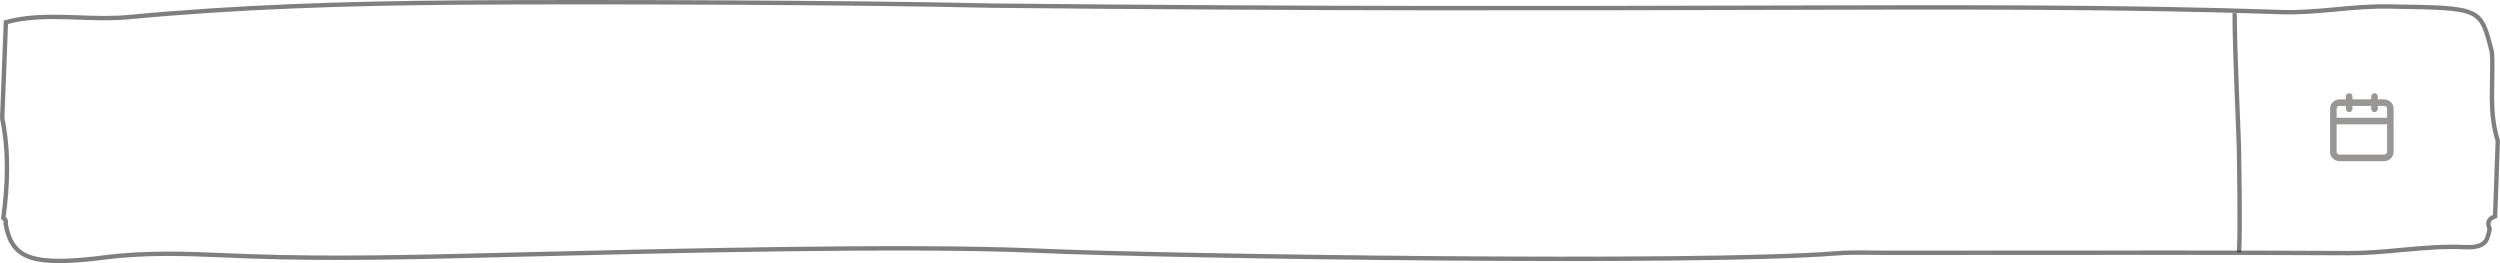 <svg preserveAspectRatio="none"  width="570" height="60" viewBox="0 0 570 60" fill="none" xmlns="http://www.w3.org/2000/svg">
<path opacity="0.5" d="M24.127 58.665L24.19 59.161L24.127 58.665C33.496 57.474 42.58 57.85 51.82 58.234C53.581 58.307 55.347 58.38 57.122 58.443C75.509 59.092 94.049 58.638 112.606 58.183L112.971 58.174C114.771 58.13 116.672 58.083 118.661 58.034C151.025 57.233 206.876 55.849 236.595 57.16C266.902 58.496 387.699 60.237 418.312 57.779C421.283 57.54 424.348 57.578 427.381 57.616C428.498 57.63 429.611 57.644 430.712 57.644C439.517 57.642 448.322 57.634 457.128 57.627C483.241 57.603 509.355 57.58 535.466 57.712C539.532 57.733 543.487 57.367 547.467 56.999C547.865 56.962 548.263 56.925 548.661 56.889C553.038 56.489 557.455 56.133 562.039 56.347L562.016 56.847L562.039 56.347C564.828 56.478 566.022 55.853 566.628 55.104C566.944 54.714 567.136 54.247 567.286 53.722C567.362 53.459 567.424 53.19 567.488 52.911L567.497 52.87C567.545 52.659 567.595 52.442 567.651 52.228C567.646 52.213 567.64 52.199 567.635 52.184C567.572 52.014 567.501 51.82 567.45 51.64C567.376 51.378 567.319 51.064 567.38 50.737C567.499 50.095 568.005 49.642 568.879 49.321L569.183 40.821L569.497 32.073C568.405 28.688 568.173 25.301 568.161 21.95C568.157 20.735 568.182 19.534 568.206 18.34C568.249 16.202 568.292 14.087 568.17 11.955C567.497 9.265 567.003 7.329 566.315 5.891C565.641 4.483 564.791 3.582 563.393 2.969C561.958 2.338 559.92 1.999 556.841 1.804C554.001 1.624 550.33 1.568 545.509 1.495L544.314 1.477C540.33 1.417 536.472 1.774 532.606 2.132L532.186 2.171C528.187 2.541 524.176 2.895 520.058 2.754C484.255 1.528 448.423 1.628 399.467 1.764C355.423 1.886 300.755 2.037 225.927 1.28L225.921 1.28C195.302 0.56 134.735 0.364 104.196 0.588C79.18 0.771 54.04 1.562 29.25 3.908L29.25 3.908C25.575 4.255 21.806 4.121 18.07 3.988C17.019 3.951 15.97 3.914 14.927 3.887C10.277 3.769 5.71 3.864 1.345 5.077L0.502 26.977C2.065 34.558 1.776 42.129 0.764 49.669C0.957 49.81 1.119 49.98 1.223 50.187C1.364 50.467 1.369 50.76 1.276 51.034C1.648 53.06 2.207 54.648 3.06 55.873C3.924 57.115 5.112 58.016 6.788 58.611C10.189 59.818 15.554 59.756 24.127 58.665Z" stroke="black"/>
<path opacity="0.8" d="M535.611 22V24.8M541.389 22V24.8M532 27.6H545M533.444 23.4H543.556C544.353 23.4 545 24.027 545 24.8V34.6C545 35.373 544.353 36 543.556 36H533.444C532.647 36 532 35.373 532 34.6V24.8C532 24.027 532.647 23.4 533.444 23.4Z" stroke="#7E7D7B" stroke-width="1.5" stroke-linecap="round" stroke-linejoin="round"/>
<path opacity="0.5" d="M509.5 3C509.5 12.333 510.5 31.8 510.5 35C510.5 38.2 510.833 51.333 510.5 57.5" stroke="black"/>
</svg>
